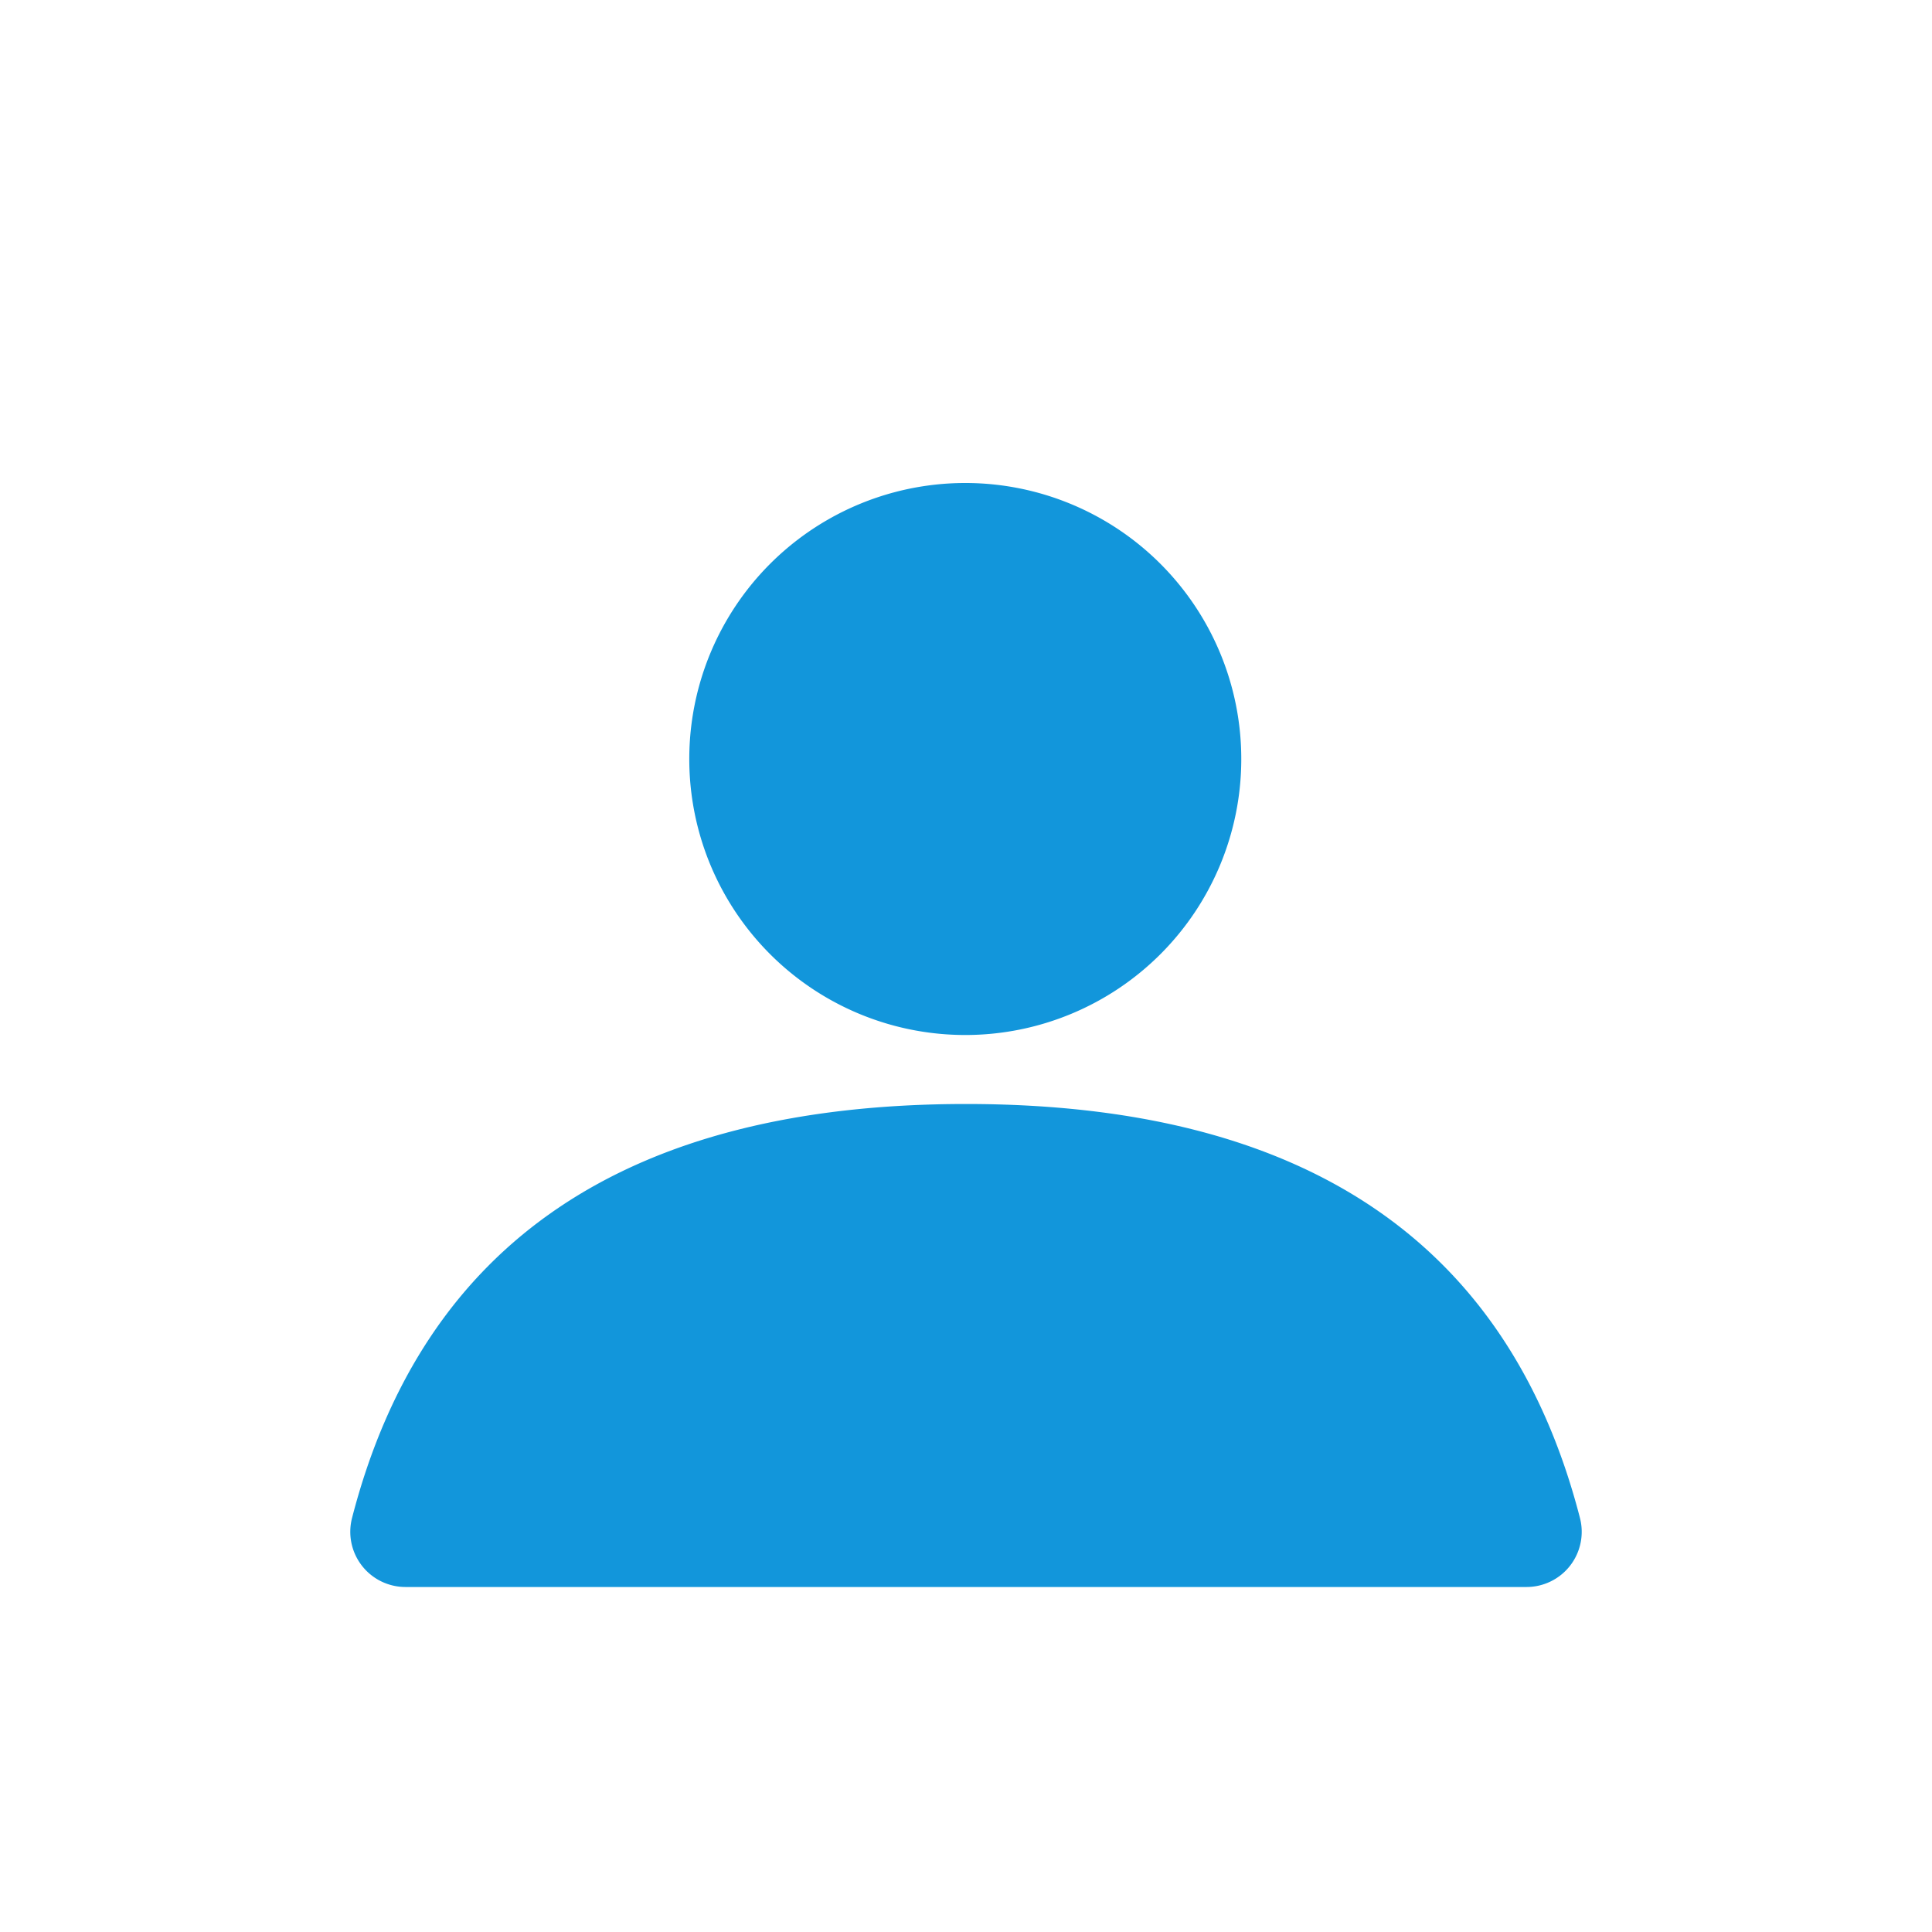 <?xml version="1.0" standalone="no"?><!DOCTYPE svg PUBLIC "-//W3C//DTD SVG 1.1//EN" "http://www.w3.org/Graphics/SVG/1.1/DTD/svg11.dtd"><svg t="1700572572067" class="icon" viewBox="0 0 1024 1024" version="1.1" xmlns="http://www.w3.org/2000/svg" p-id="6237" xmlns:xlink="http://www.w3.org/1999/xlink" width="200" height="200"><path d="M512 548.571a146.286 146.286 0 1 1 0-292.571 146.286 146.286 0 0 1 0 292.571z m-325.413 256C224.329 658.286 332.8 585.143 512 585.143c179.2 0 287.671 73.143 325.413 219.429a29.257 29.257 0 0 1-28.343 36.571H214.93a29.257 29.257 0 0 1-28.343-36.571z" fill="#1296db" p-id="6238"></path></svg>